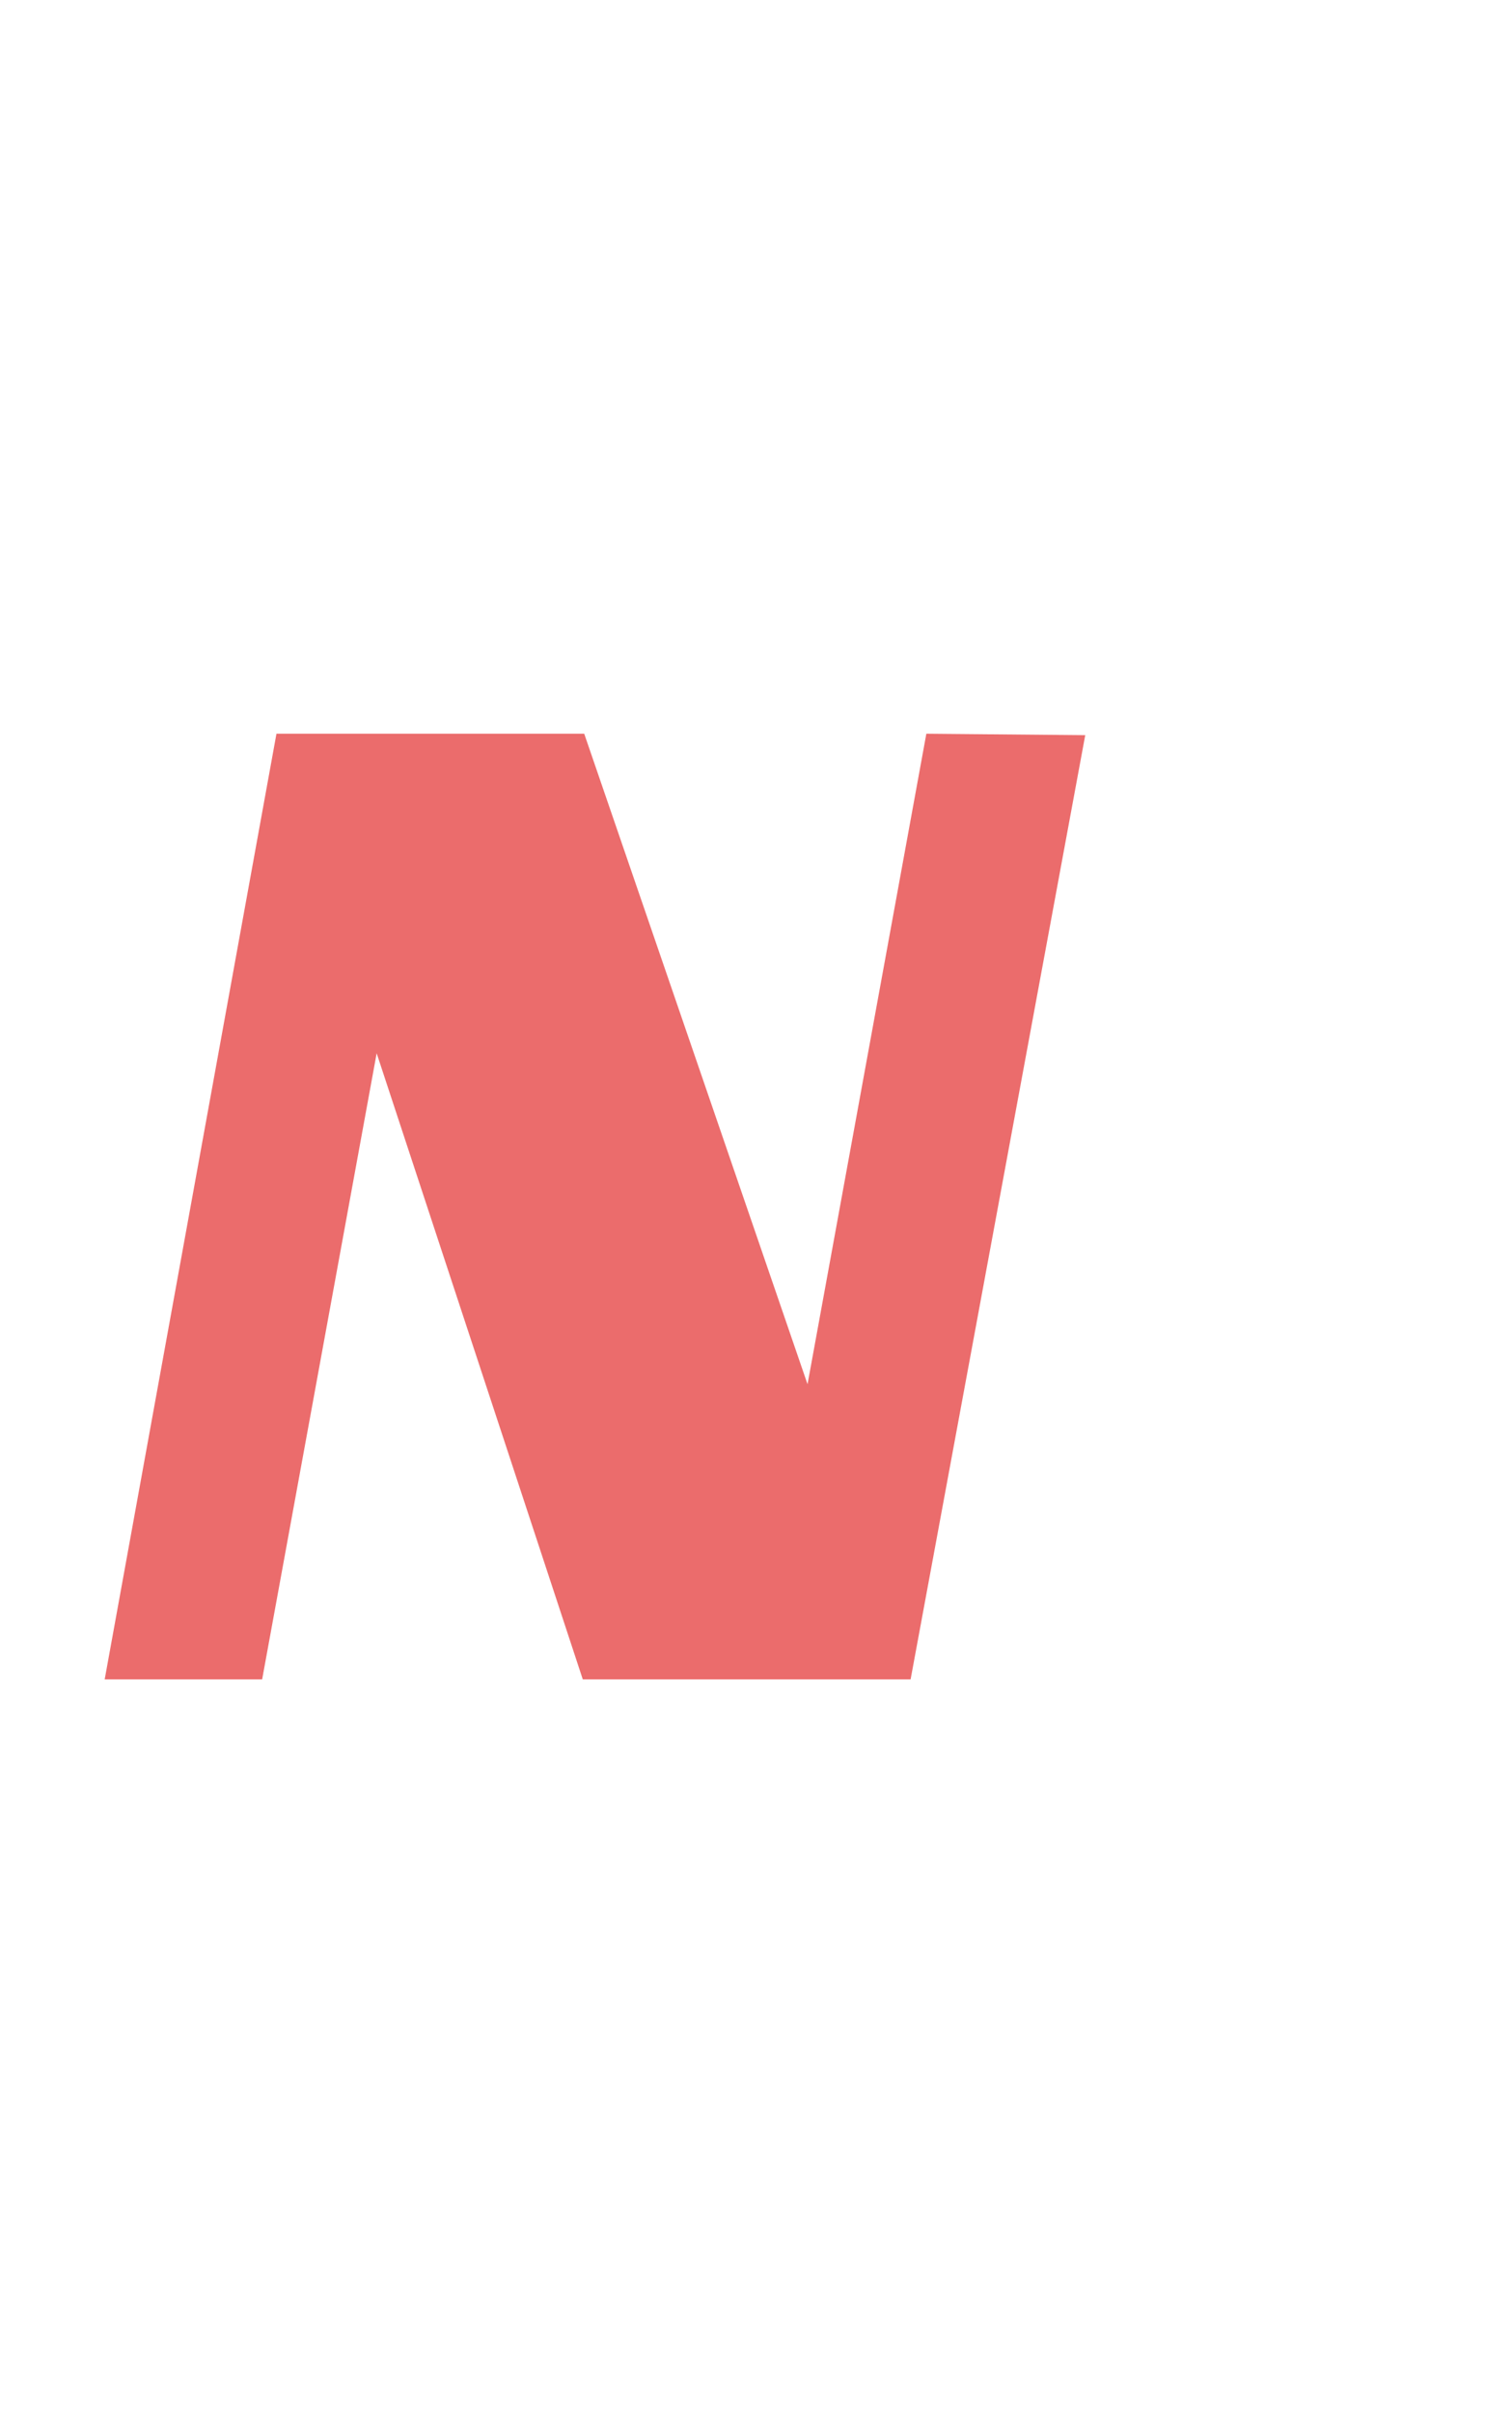 <svg xmlns="http://www.w3.org/2000/svg" viewBox="144.375 -93.419 211.25 336.837" style="background: rgba(0, 0, 0, 0);" preserveAspectRatio="xMidYMid"><defs><filter id="editing-extrude-glow"><feFlood flood-color="#333333" result="flood-1"></feFlood><feMorphology operator="erode" radius="1" in="SourceAlpha" result="erode"></feMorphology><feComposite operator="in" in="flood-1" in2="erode" result="comp1"></feComposite><feConvolveMatrix order="9,9" divisor="1" in="comp1" result="convolve" kernelMatrix="0 0 0 0 0 0 0 0 0 0 0 0 0 0 0 0 0 0 0 0 0 0 0 0 0 0 0 0 0 0 0 0 0 0 0 0 1 1 1 1 1 1 1 1 1 0 0 0 0 0 0 0 0 0 0 0 0 0 0 0 0 0 0 0 0 0 0 0 0 0 0 0 0 0 0 0 0 0 0 0 0"></feConvolveMatrix><feOffset dx="-9" dy="0" in="convolve" result="extrude"></feOffset><feComposite operator="in" in="flood-1" in2="extrude" result="comp-extrude"></feComposite><feFlood flood-color="#000000" result="flood-2"></feFlood><feComposite operator="in" in="flood-2" in2="SourceAlpha" result="comp2"></feComposite><feMorphology operator="dilate" radius="1" in="comp2" result="dilate"></feMorphology><feOffset dx="-13.5" dy="0" in="dilate" result="offset"></feOffset><feGaussianBlur in="offset" stdDeviation="5.8" result="blur"></feGaussianBlur><feComponentTransfer in="blur" result="shadow"><feFuncA type="linear" slope="0.8" intercept="-0.2"></feFuncA></feComponentTransfer><feMerge><feMergeNode in="shadow"></feMergeNode><feMergeNode in="comp-extrude"></feMergeNode><feMergeNode in="SourceGraphic"></feMergeNode></feMerge></filter></defs><g filter="url(#editing-extrude-glow)"><g transform="translate(179.5, 141)"><path d="M24 0L2 0L26-132L69-132L100.20-41.20L116.80-132L139-131.80L114.60 0L68.80 0L40-87.40L24 0Z" fill="#eb6c6c"></path></g></g></svg>
